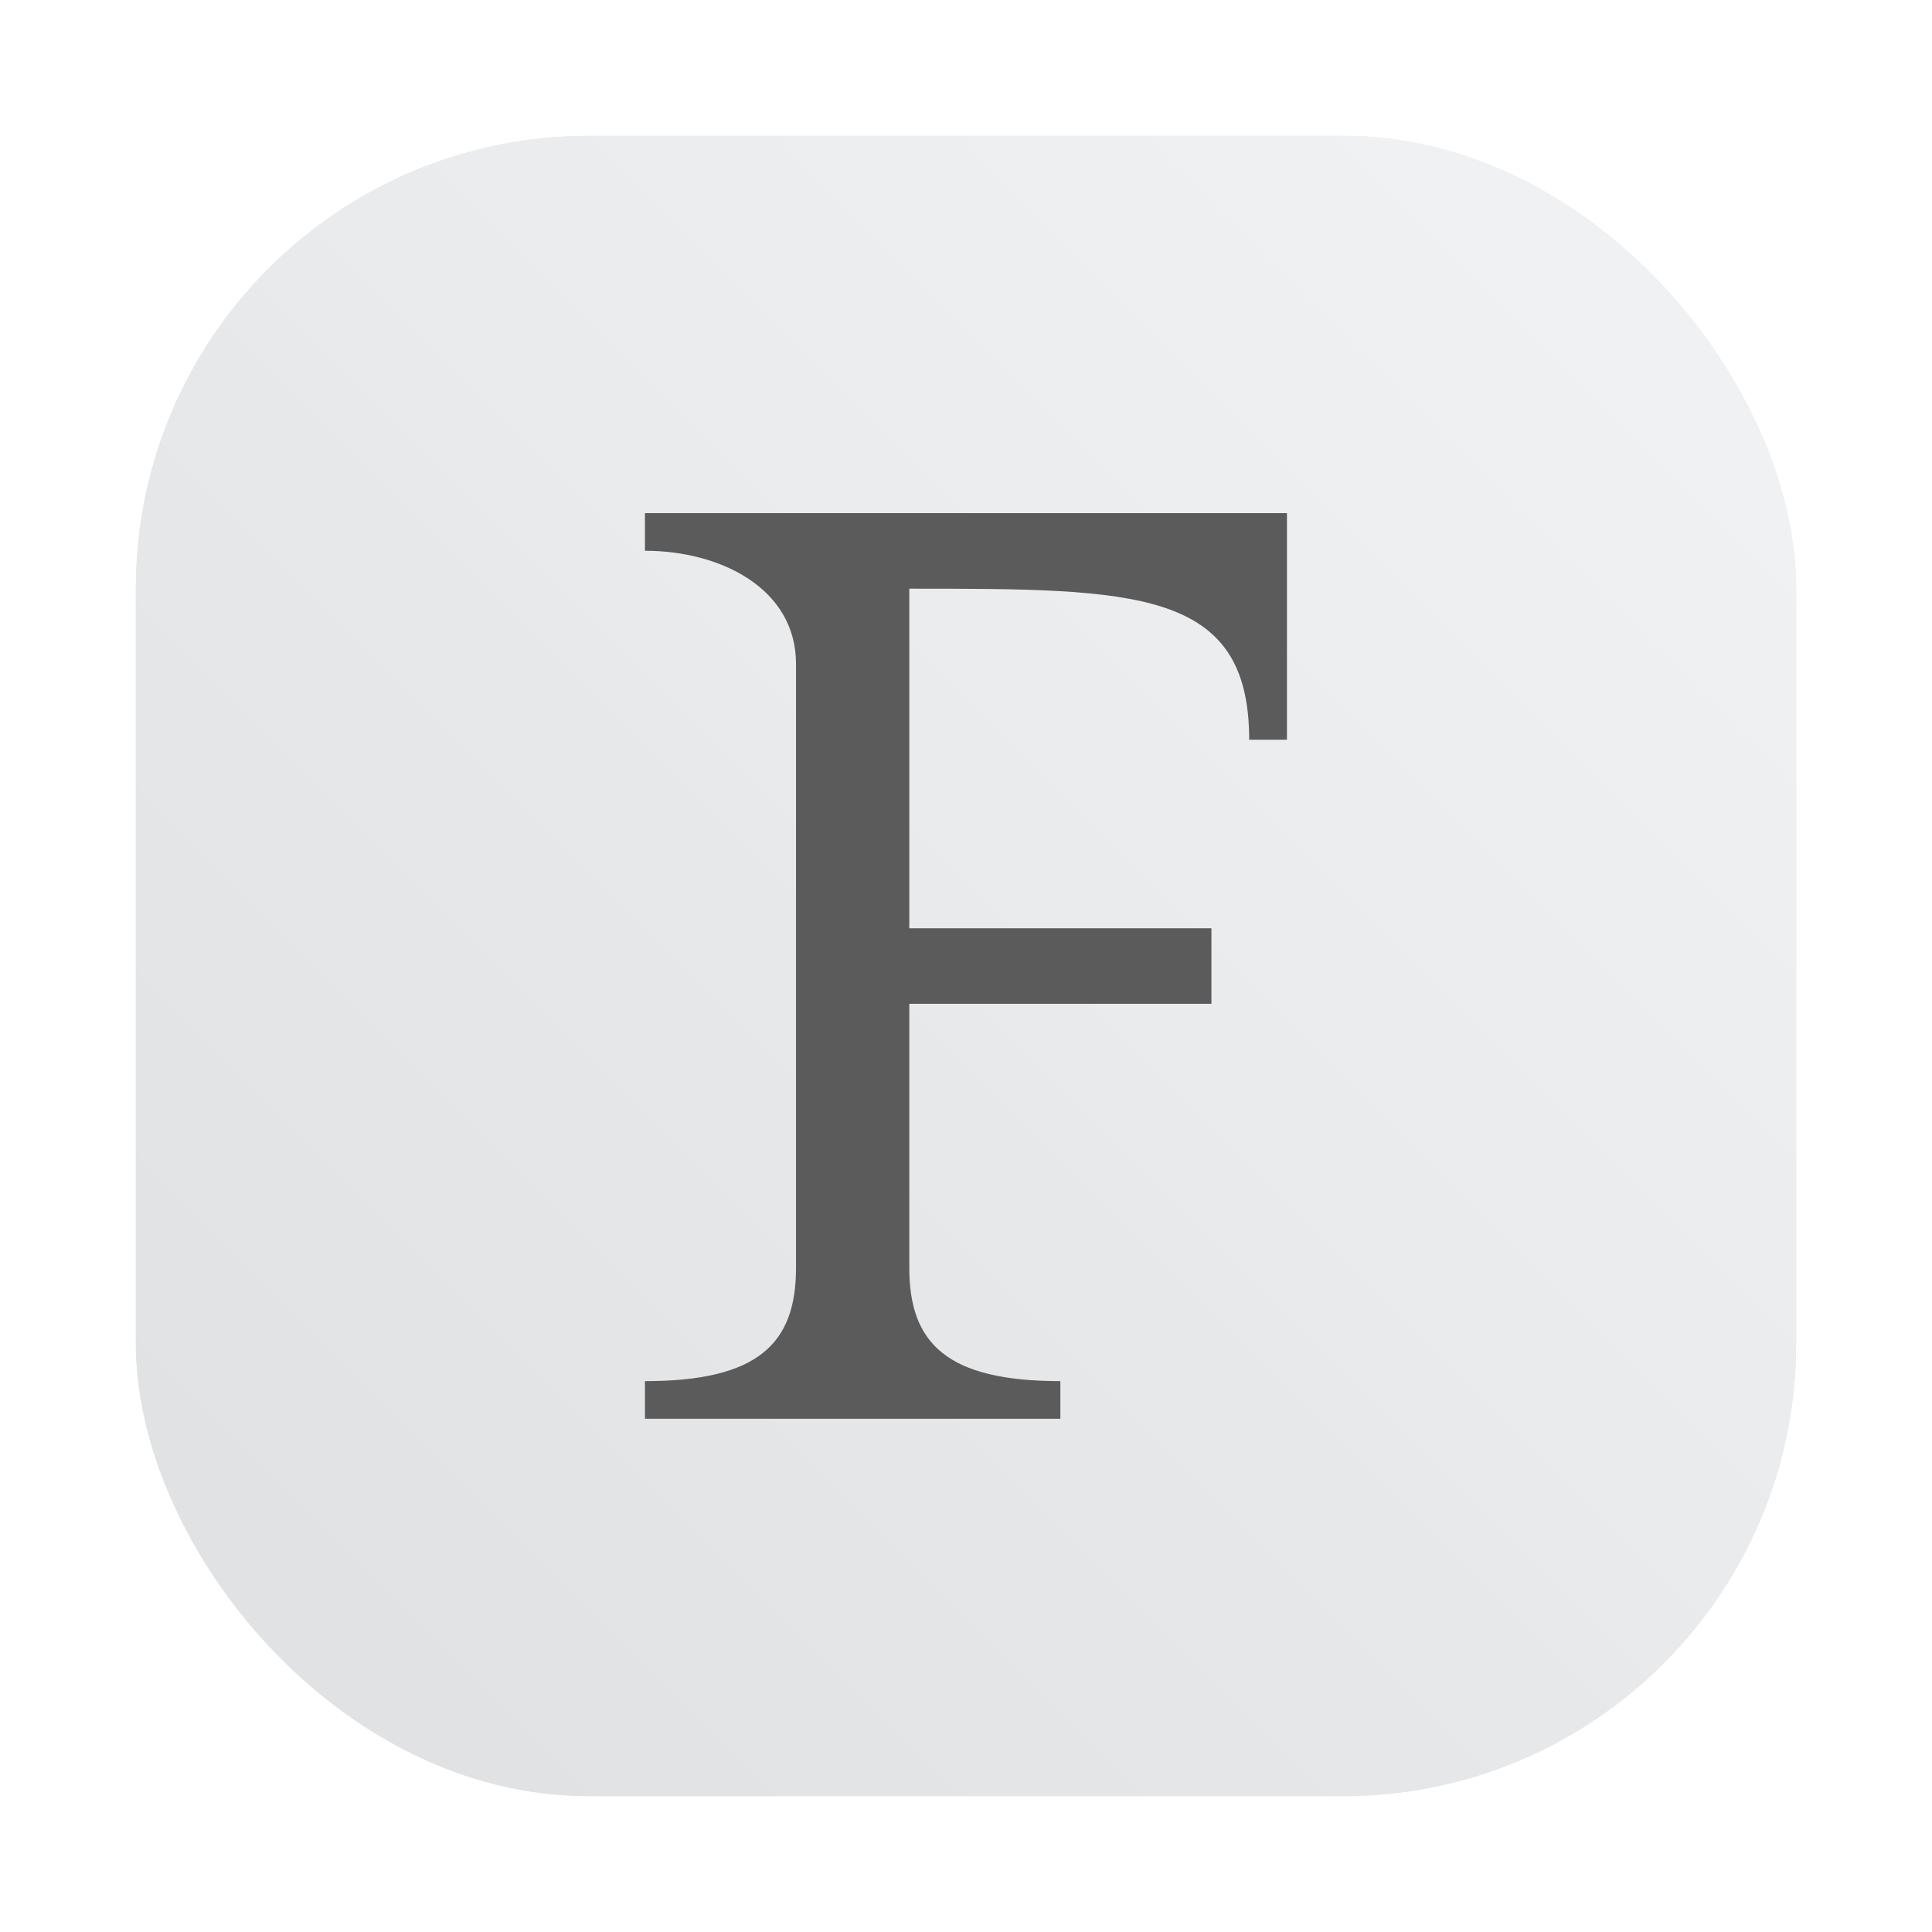 <?xml version="1.0" encoding="UTF-8"?>
<svg width="64" height="64" version="1.1" viewBox="0 0 64 64" xmlns="http://www.w3.org/2000/svg" xmlns:xlink="http://www.w3.org/1999/xlink">
 <defs>
  <filter id="filter1057-2" x="-.027" y="-.027" width="1.054" height="1.054" color-interpolation-filters="sRGB">
   <feGaussianBlur stdDeviation="0.619"/>
  </filter>
  <linearGradient id="linearGradient1053-0" x1="-127" x2="-72" y1="60" y2="5" gradientTransform="translate(156.32 9.682)" gradientUnits="userSpaceOnUse">
   <stop stop-color="#dee0e2" offset="0"/>
   <stop stop-color="#f1f3f5" stop-opacity=".996" offset="1"/>
  </linearGradient>
 </defs>
 <g transform="translate(-24.824 -10.192)" stroke-linecap="round" stroke-width="2.744">
  <rect x="29.324" y="14.692" width="55" height="55" ry="15" fill="#141414" filter="url(#filter1057-2)" opacity=".3"/>
  <rect x="29.324" y="14.692" width="55" height="55" ry="15" fill="url(#linearGradient1053-0)"/>
 </g>
 <g transform="matrix(1.251 0 0 1.251 1.349 3.228)">
  <!-- color: #eeeeee -->
  <path d="m23 22h8v2h-8v6.996c0 2 1 2.996 4 2.996v0.996h-11v-0.996c3 0 4-0.996 4-2.996v-15.996c0-2-2-2.996-4-2.996v-0.996h17v6h-1c0-4-3-4-9-4" fill="#5b5b5b"/>
 </g>
</svg>
